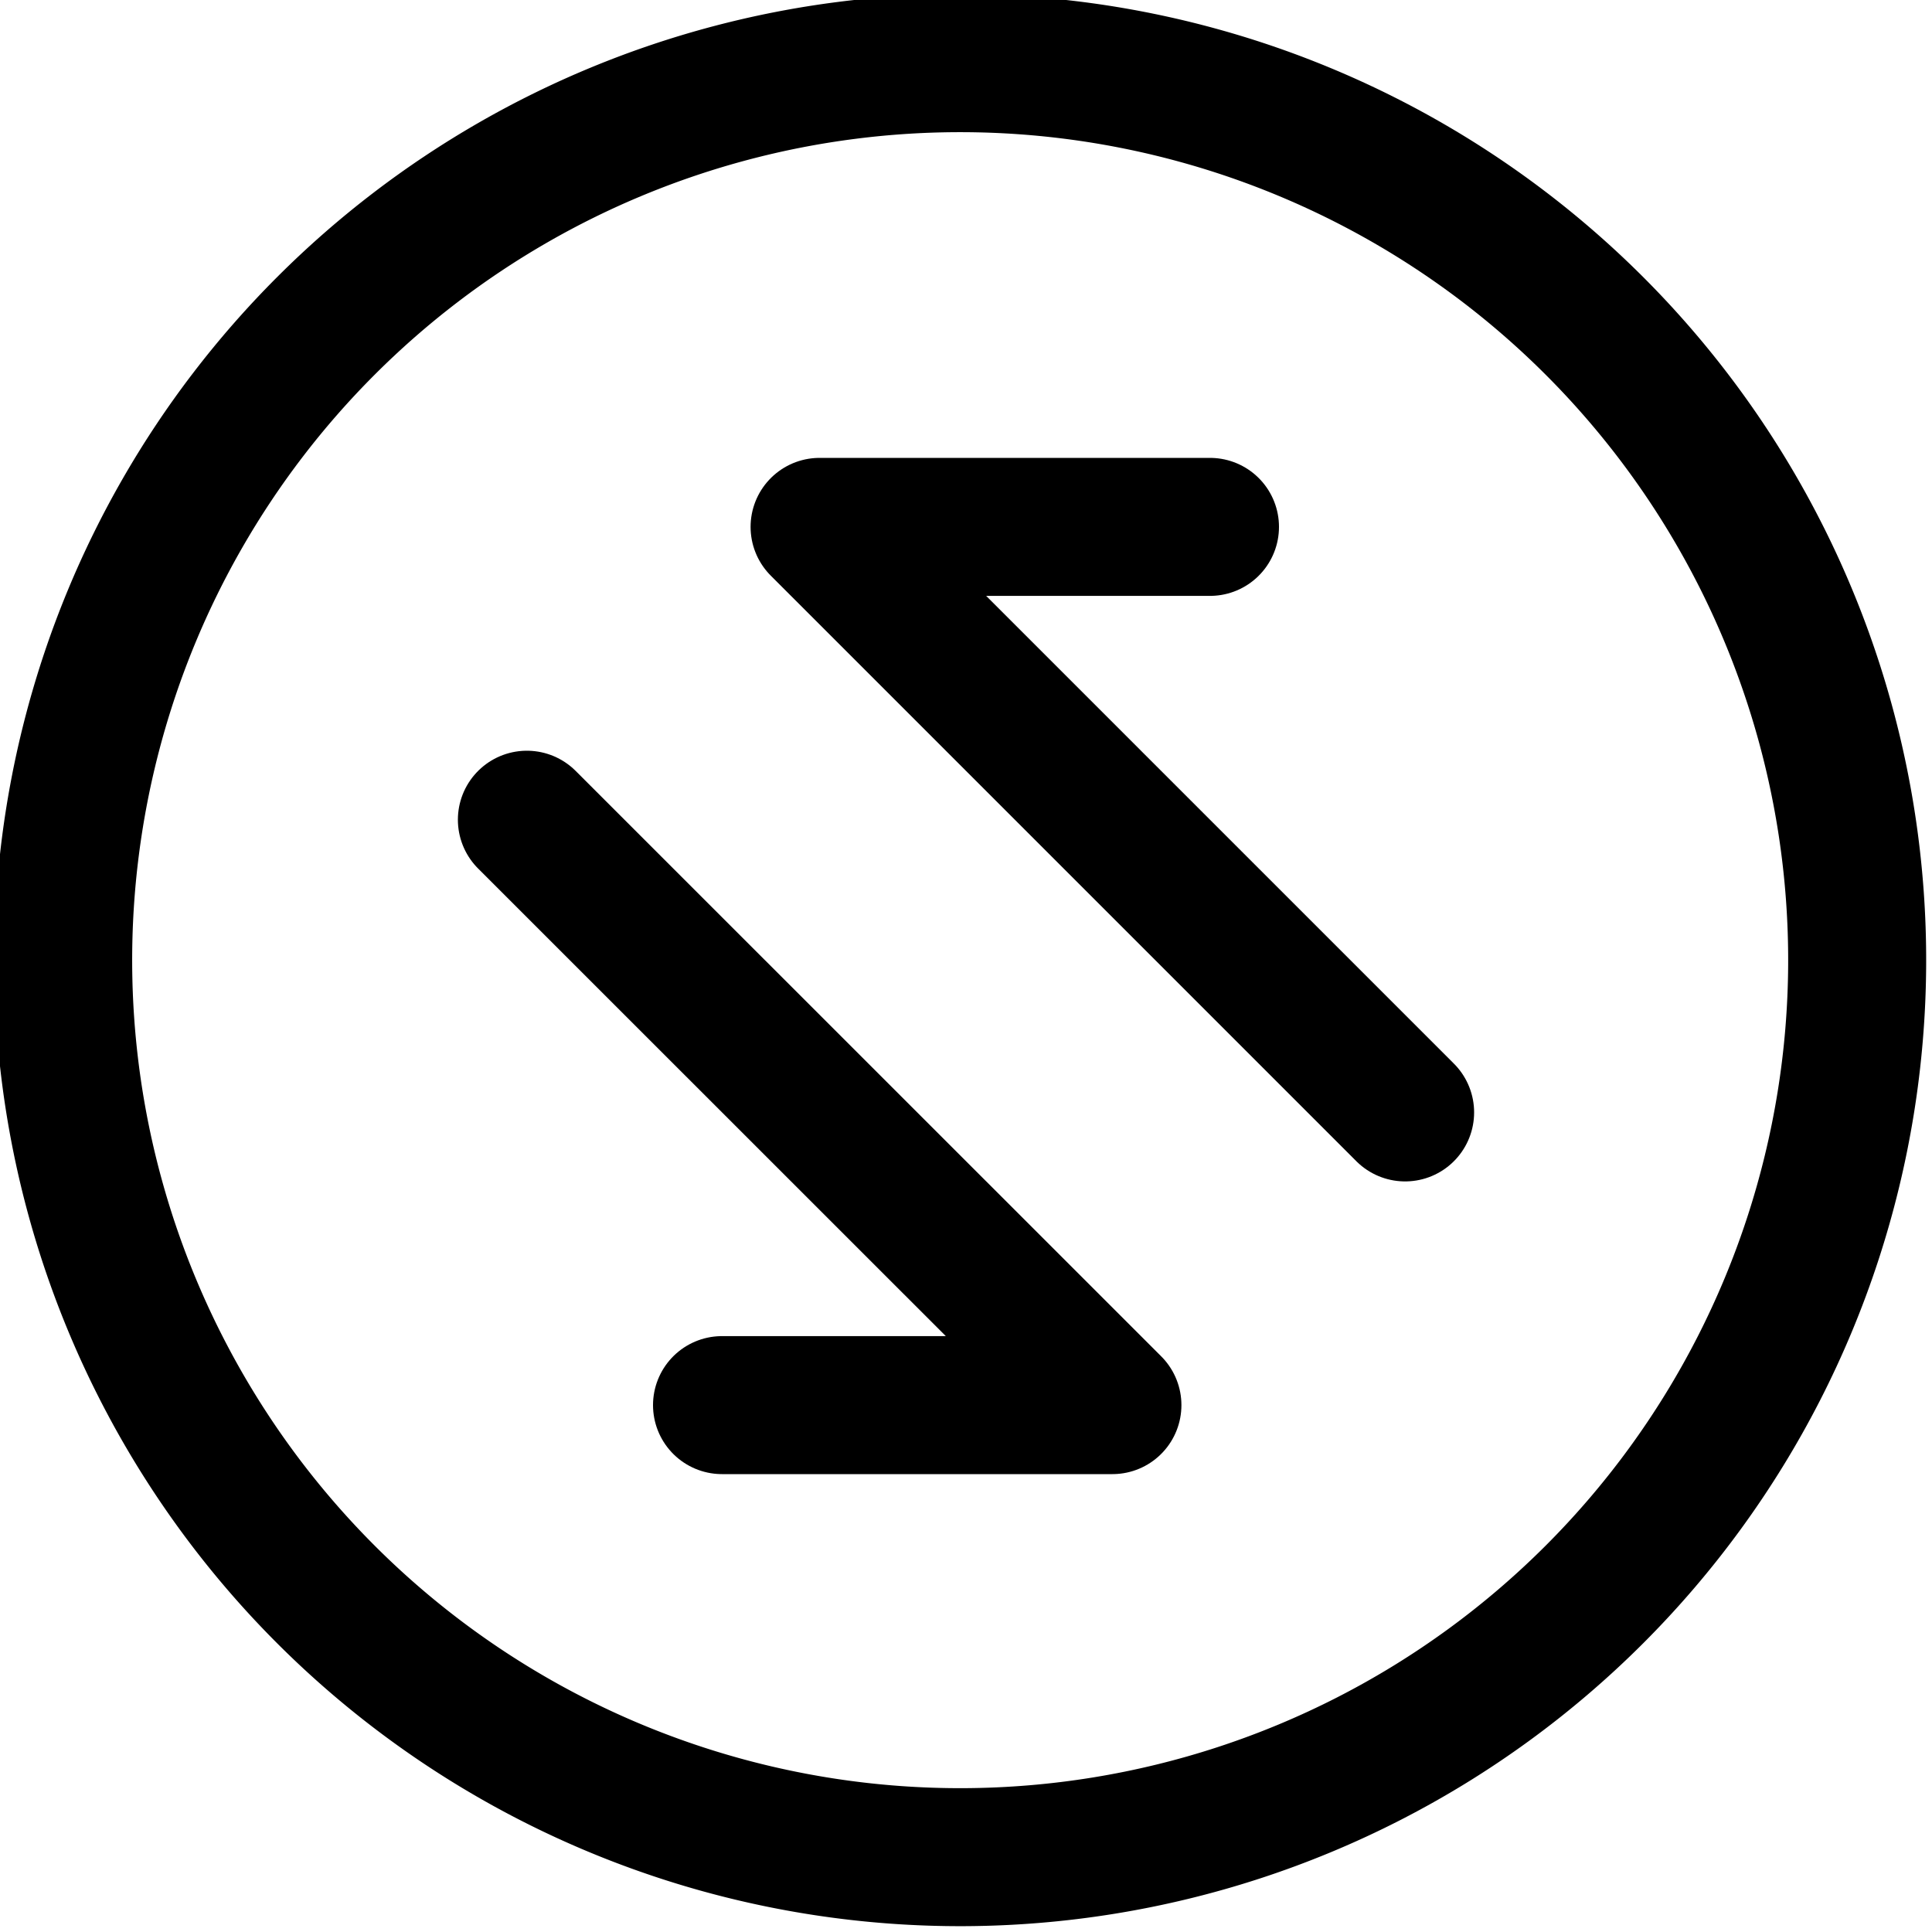 <svg focusable="false" xmlns="http://www.w3.org/2000/svg" fill="none" role="img" aria-label="Icon" viewBox="0 0 14 14">
  <g stroke="currentColor" stroke-linecap="round" stroke-linejoin="round">
    <path d="M5.232 10.182h2.829L3.818 5.94m4.95-2.122H5.939l4.243 4.243"/>
    <path d="M2.404 11.596a6.5 6.5 0 1 1 9.192-9.192 6.5 6.5 0 0 1-9.192 9.192"/>
  </g>
</svg>
